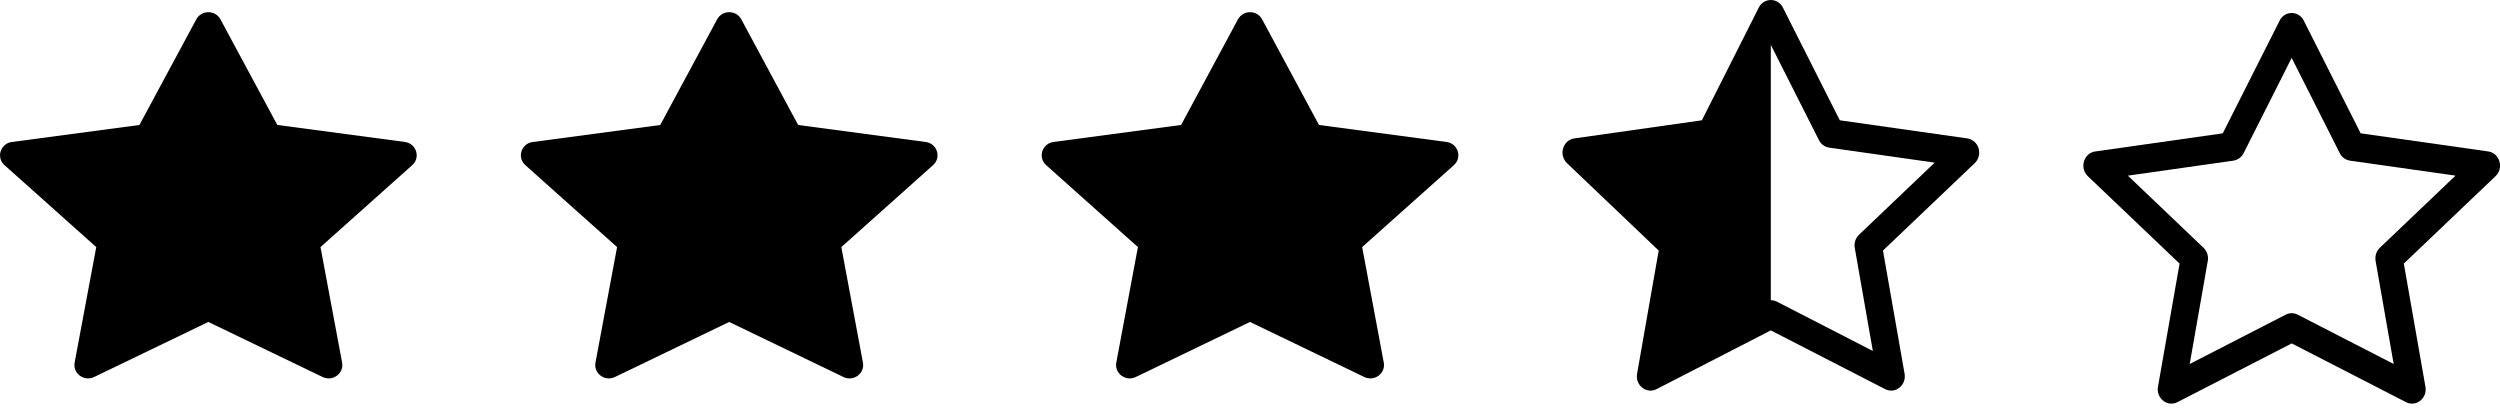 <svg width="96" height="16" viewBox="0 0 96 16" fill="none" xmlns="http://www.w3.org/2000/svg">
<g clip-path="url(#clip0_7_228)">
<path d="M3.612 14.478C3.226 14.663 2.788 14.338 2.866 13.923L3.696 9.488L0.173 6.342C-0.156 6.048 0.015 5.51 0.456 5.452L5.354 4.799L7.538 0.742C7.735 0.377 8.268 0.377 8.465 0.742L10.649 4.799L15.547 5.452C15.988 5.51 16.159 6.048 15.829 6.342L12.307 9.488L13.137 13.923C13.215 14.338 12.777 14.663 12.391 14.478L8 12.363L3.612 14.478Z" fill="black"/>
</g>
<g clip-path="url(#clip1_7_228)">
<path d="M23.612 14.478C23.226 14.663 22.788 14.338 22.866 13.923L23.696 9.488L20.173 6.342C19.844 6.048 20.015 5.51 20.456 5.452L25.354 4.799L27.538 0.742C27.735 0.377 28.268 0.377 28.465 0.742L30.649 4.799L35.547 5.452C35.988 5.51 36.159 6.048 35.829 6.342L32.307 9.488L33.137 13.923C33.215 14.338 32.777 14.663 32.391 14.478L28 12.363L23.612 14.478Z" fill="black"/>
</g>
<g clip-path="url(#clip2_7_228)">
<path d="M43.612 14.478C43.226 14.663 42.788 14.338 42.866 13.923L43.696 9.488L40.173 6.342C39.844 6.048 40.015 5.51 40.456 5.452L45.354 4.799L47.538 0.742C47.735 0.377 48.268 0.377 48.465 0.742L50.649 4.799L55.547 5.452C55.988 5.51 56.159 6.048 55.829 6.342L52.307 9.488L53.137 13.923C53.215 14.338 52.777 14.663 52.391 14.478L48 12.363L43.612 14.478Z" fill="black"/>
</g>
<g clip-path="url(#clip3_7_228)">
<path d="M82.866 14.85C82.788 15.294 83.226 15.641 83.612 15.443L88.002 13.187L92.391 15.443C92.777 15.641 93.215 15.294 93.137 14.851L92.307 10.121L95.829 6.765C96.159 6.451 95.989 5.877 95.547 5.815L90.649 5.119L88.465 0.792C88.423 0.704 88.358 0.63 88.276 0.578C88.194 0.526 88.099 0.499 88.001 0.499C87.904 0.499 87.809 0.526 87.727 0.578C87.645 0.63 87.58 0.704 87.538 0.792L85.354 5.12L80.456 5.816C80.015 5.878 79.844 6.452 80.173 6.766L83.696 10.122L82.866 14.852V14.85ZM87.771 12.083L84.085 13.977L84.779 10.02C84.795 9.929 84.789 9.835 84.76 9.747C84.732 9.659 84.682 9.579 84.616 9.515L81.71 6.745L85.762 6.169C85.846 6.156 85.925 6.123 85.994 6.073C86.062 6.023 86.118 5.957 86.155 5.881L88 2.223L89.847 5.881C89.884 5.957 89.94 6.023 90.008 6.073C90.076 6.123 90.156 6.156 90.24 6.169L94.292 6.744L91.386 9.514C91.319 9.578 91.27 9.658 91.241 9.747C91.213 9.835 91.207 9.929 91.223 10.02L91.917 13.977L88.231 12.083C88.16 12.046 88.081 12.027 88.001 12.027C87.92 12.027 87.842 12.046 87.771 12.083Z" fill="black"/>
</g>
<path d="M65.353 4.619L67.537 0.292C67.579 0.205 67.644 0.131 67.726 0.08C67.808 0.028 67.902 0.001 67.999 0C68.182 0 68.365 0.097 68.464 0.292L70.648 4.619L75.546 5.315C75.668 5.334 75.78 5.395 75.862 5.487C75.945 5.579 75.993 5.697 75.999 5.82C76.006 5.902 75.994 5.985 75.965 6.062C75.936 6.139 75.889 6.208 75.829 6.265L72.306 9.621L73.136 14.351C73.214 14.794 72.776 15.141 72.39 14.943L67.999 12.687L63.61 14.943C63.564 14.967 63.515 14.984 63.464 14.993C63.122 15.053 62.796 14.739 62.864 14.351L63.694 9.621L60.172 6.265C60.117 6.213 60.074 6.151 60.044 6.081C60.015 6.012 59.999 5.937 60 5.862C60 5.755 60.029 5.651 60.085 5.56C60.124 5.494 60.178 5.438 60.242 5.395C60.306 5.353 60.379 5.326 60.455 5.315L65.353 4.619ZM67.999 11.527C68.08 11.527 68.159 11.546 68.231 11.583L71.917 13.477L71.223 9.52C71.207 9.429 71.213 9.335 71.241 9.247C71.269 9.159 71.319 9.079 71.385 9.015L74.292 6.245L70.24 5.669C70.156 5.656 70.076 5.624 70.008 5.573C69.94 5.523 69.884 5.457 69.847 5.381L68 1.723L67.999 1.726V11.526V11.527Z" fill="black"/>
<defs>
<clipPath id="clip0_7_228">
<rect width="16" height="15" fill="white"/>
</clipPath>
<clipPath id="clip1_7_228">
<rect width="16" height="15" fill="white" transform="translate(20)"/>
</clipPath>
<clipPath id="clip2_7_228">
<rect width="16" height="15" fill="white" transform="translate(40)"/>
</clipPath>
<clipPath id="clip3_7_228">
<rect width="16" height="16" fill="white" transform="translate(80)"/>
</clipPath>
</defs>
</svg>
